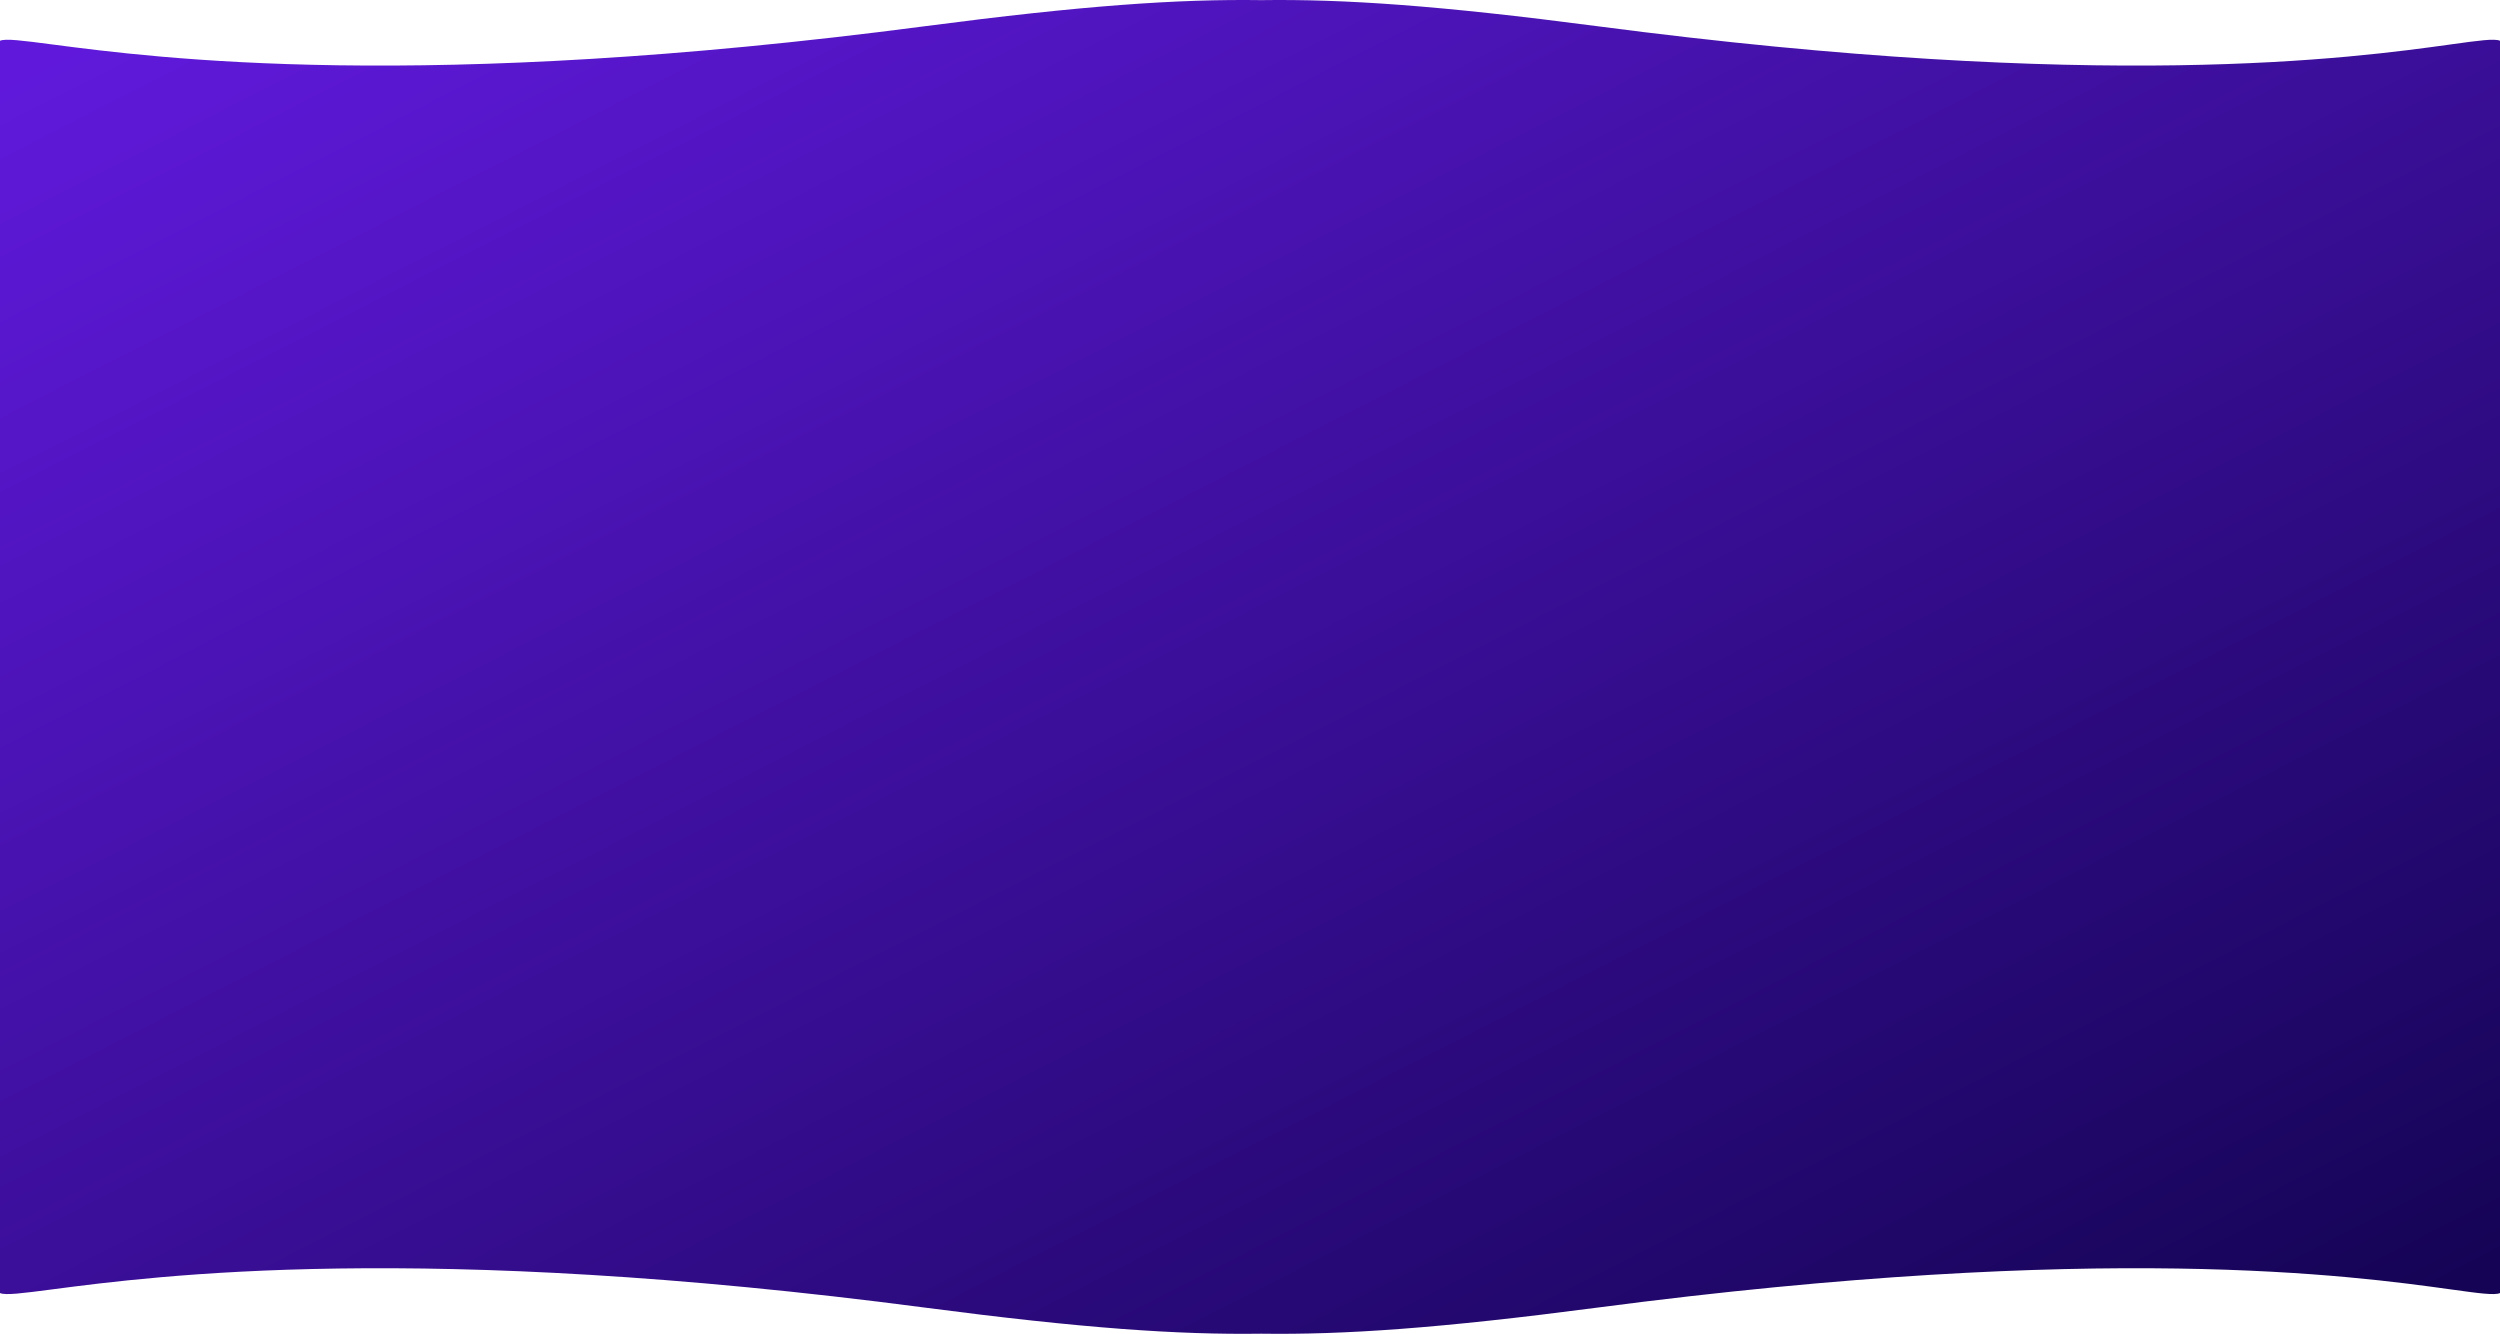 <svg width="1400" height="747" viewBox="0 0 1400 747" fill="none" xmlns="http://www.w3.org/2000/svg">
<path fill-rule="evenodd" clip-rule="evenodd" d="M1400 22.819C1396.9 21.481 1388.21 22.686 1372.61 24.85C1317.84 32.448 1177.8 51.873 894.5 14.677C805.995 3.056 752.685 -0.578 706.252 0.073C659.818 -0.578 606.508 3.055 518 14.676C235.207 51.807 87.616 32.517 29.272 24.891C12.518 22.701 3.123 21.473 0 22.82V43V43.94V703V724.12C3.123 725.467 12.518 724.239 29.271 722.049L29.272 722.049C87.616 714.423 235.207 695.133 518 732.264C606.508 743.885 659.818 747.518 706.252 746.867C752.685 747.518 805.995 743.884 894.5 732.263C1177.79 695.067 1317.84 714.492 1372.61 722.09L1372.61 722.09C1388.21 724.254 1396.9 725.459 1400 724.121V703V43.94V43V22.819Z" fill="url(#paint0_linear)"/>
<defs>
<linearGradient id="paint0_linear" x1="-3.76329e-05" y1="43" x2="556.999" y2="1133.56" gradientUnits="userSpaceOnUse">
<stop stop-color="#6019DB"/>
<stop offset="1" stop-color="#150456"/>
</linearGradient>
</defs>
</svg>
